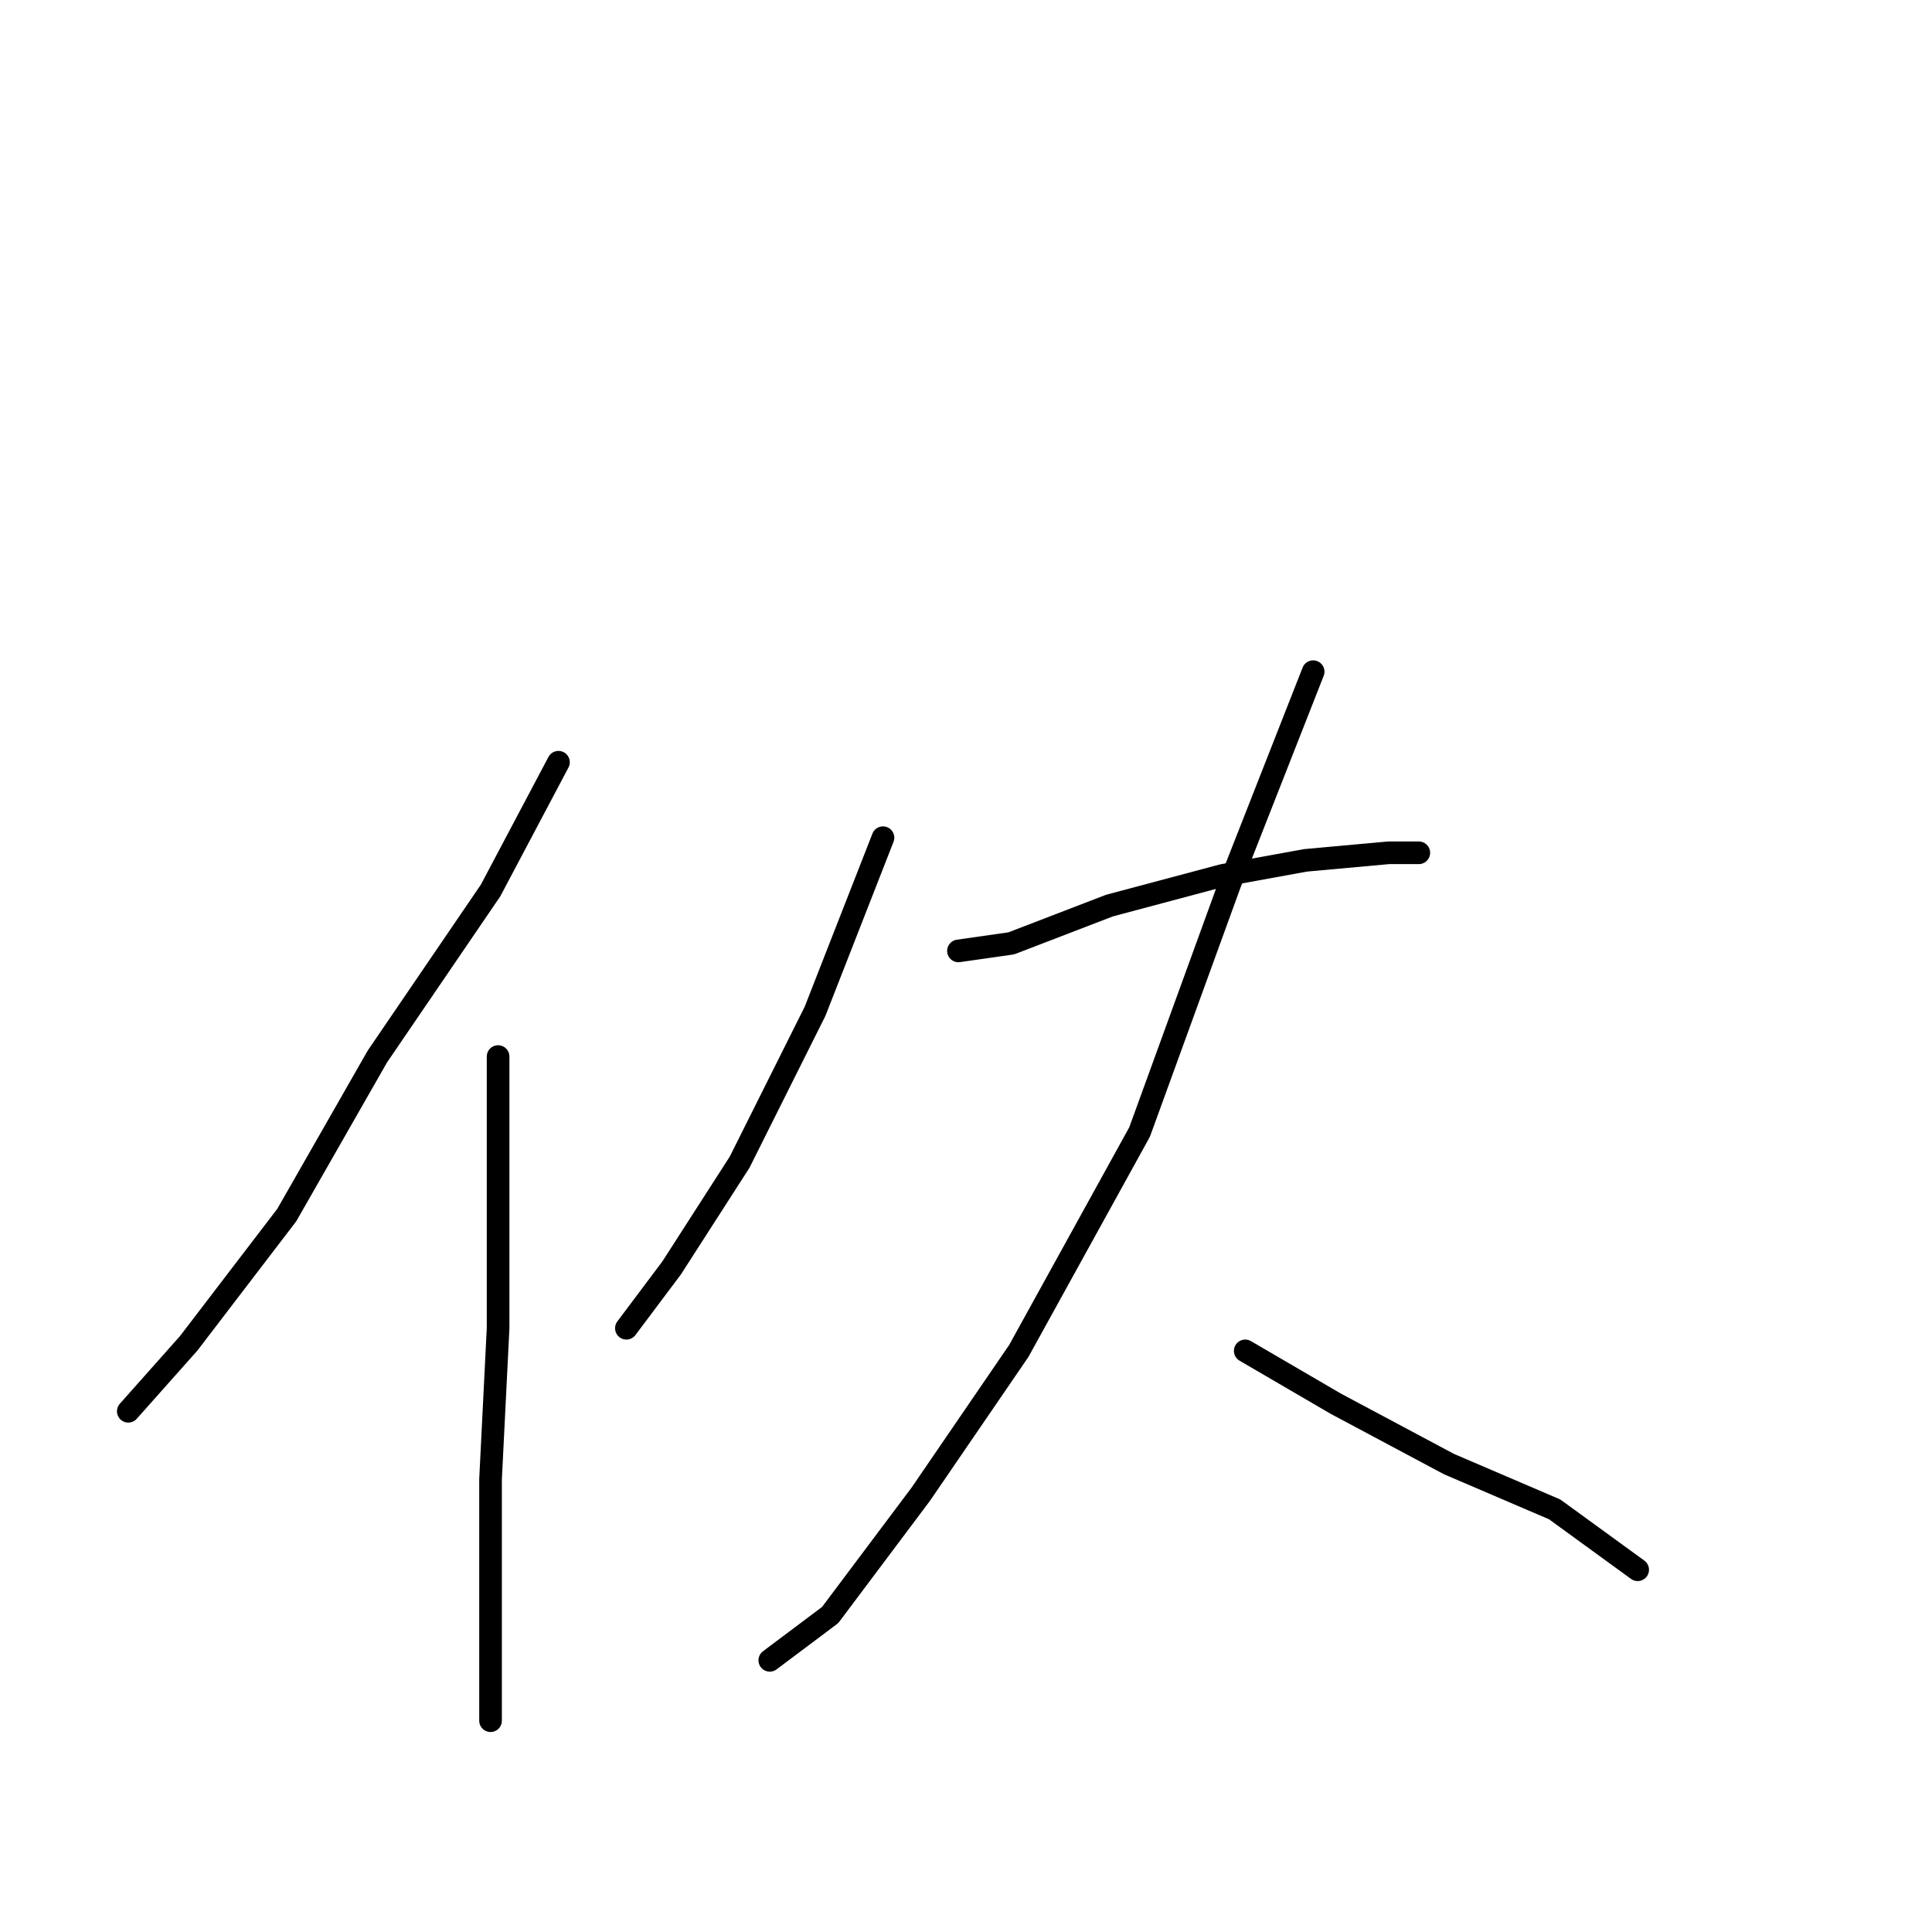 <?xml version="1.0" standalone="no"?>
    <svg width="256" height="256" xmlns="http://www.w3.org/2000/svg" version="1.1">
    <polyline stroke="black" stroke-width="3" stroke-linecap="round" fill="transparent" stroke-linejoin="round" points="74 101 65 118 50 140 38 161 25 178 17 187 17 187 " />
        <polyline stroke="black" stroke-width="3" stroke-linecap="round" fill="transparent" stroke-linejoin="round" points="66 140 66 157 66 176 65 196 65 215 65 224 65 228 65 228 " />
        <polyline stroke="black" stroke-width="3" stroke-linecap="round" fill="transparent" stroke-linejoin="round" points="117 111 108 134 98 154 89 168 83 176 83 176 " />
        <polyline stroke="black" stroke-width="3" stroke-linecap="round" fill="transparent" stroke-linejoin="round" points="127 126 134 125 147 120 162 116 173 114 184 113 188 113 188 113 " />
        <polyline stroke="black" stroke-width="3" stroke-linecap="round" fill="transparent" stroke-linejoin="round" points="174 89 163 117 151 150 135 179 122 198 110 214 102 220 102 220 " />
        <polyline stroke="black" stroke-width="3" stroke-linecap="round" fill="transparent" stroke-linejoin="round" points="165 179 177 186 192 194 206 200 217 208 217 208 " />
        </svg>